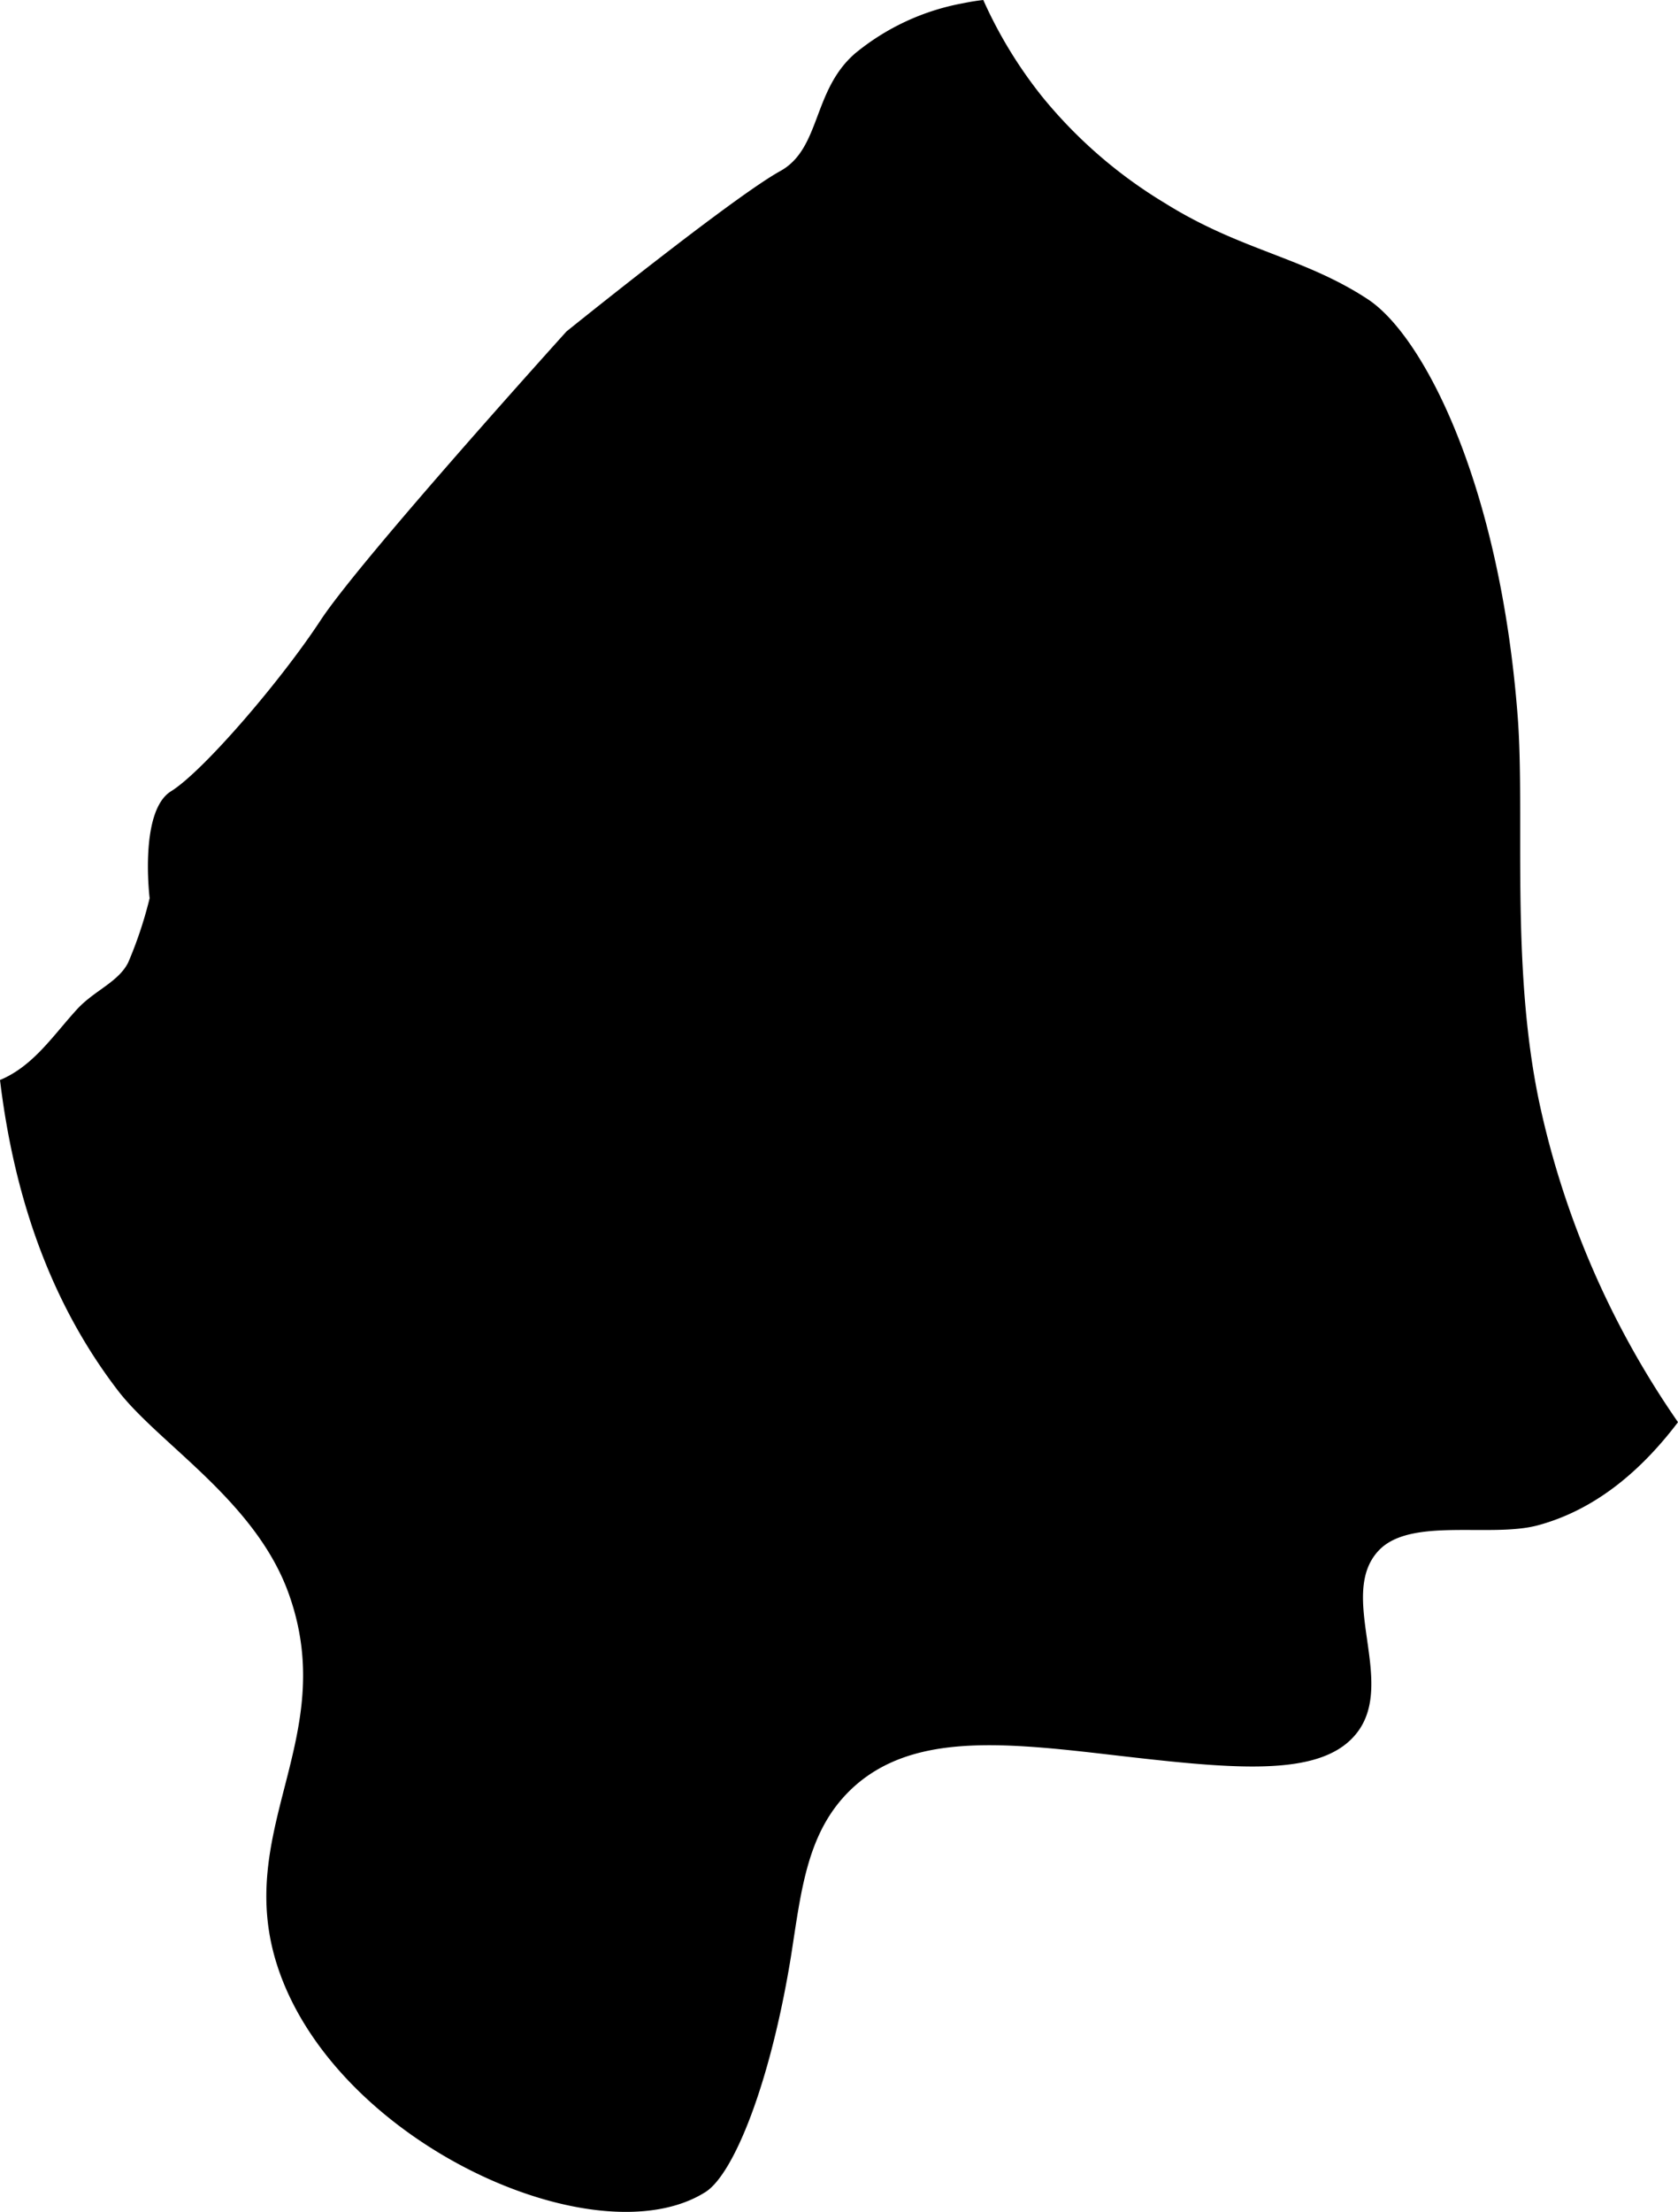 <svg viewBox="0 0 157 206.85" xmlns="http://www.w3.org/2000/svg"><path d="m0 101c3.15-1.31 5-4.22 7.26-6.67 1.61-1.72 3.84-2.51 4.74-4.33a38.4 38.4 0 0 0 2-6s-1-8.14 2-10 10.26-10.3 14-16 23-27 23-27 15.59-12.57 20-15c3.81-2.1 3-7.53 7-11a22.14 22.14 0 0 1 10.07-4.69c.64-.13 1.28-.24 1.93-.31a41.69 41.69 0 0 0 5.55 9.09 44.15 44.15 0 0 0 11.45 9.91c7.08 4.43 13 5.05 19 9 5.21 3.45 12.34 17.29 14 39 .7 9.16-.68 23.2 2 36a83 83 0 0 0 13 30c-3.85 5.07-8.19 8.31-13.09 9.64-4.43 1.2-11.94-.79-14.91 2.36-3.92 4.15 1.65 12.2-2 17-3.38 4.44-12 3.39-24 2-9.86-1.14-17.67-1.69-23 3-4.5 4-5 9.66-6 16-1.93 11.86-5.35 20.33-8 22-10.14 6.39-34.52-4.51-40-21-4.28-12.87 5.88-21.47 1-35-3.13-8.69-12.19-14-16-19-6-7.84-9.61-17.49-11-29z"/></svg>